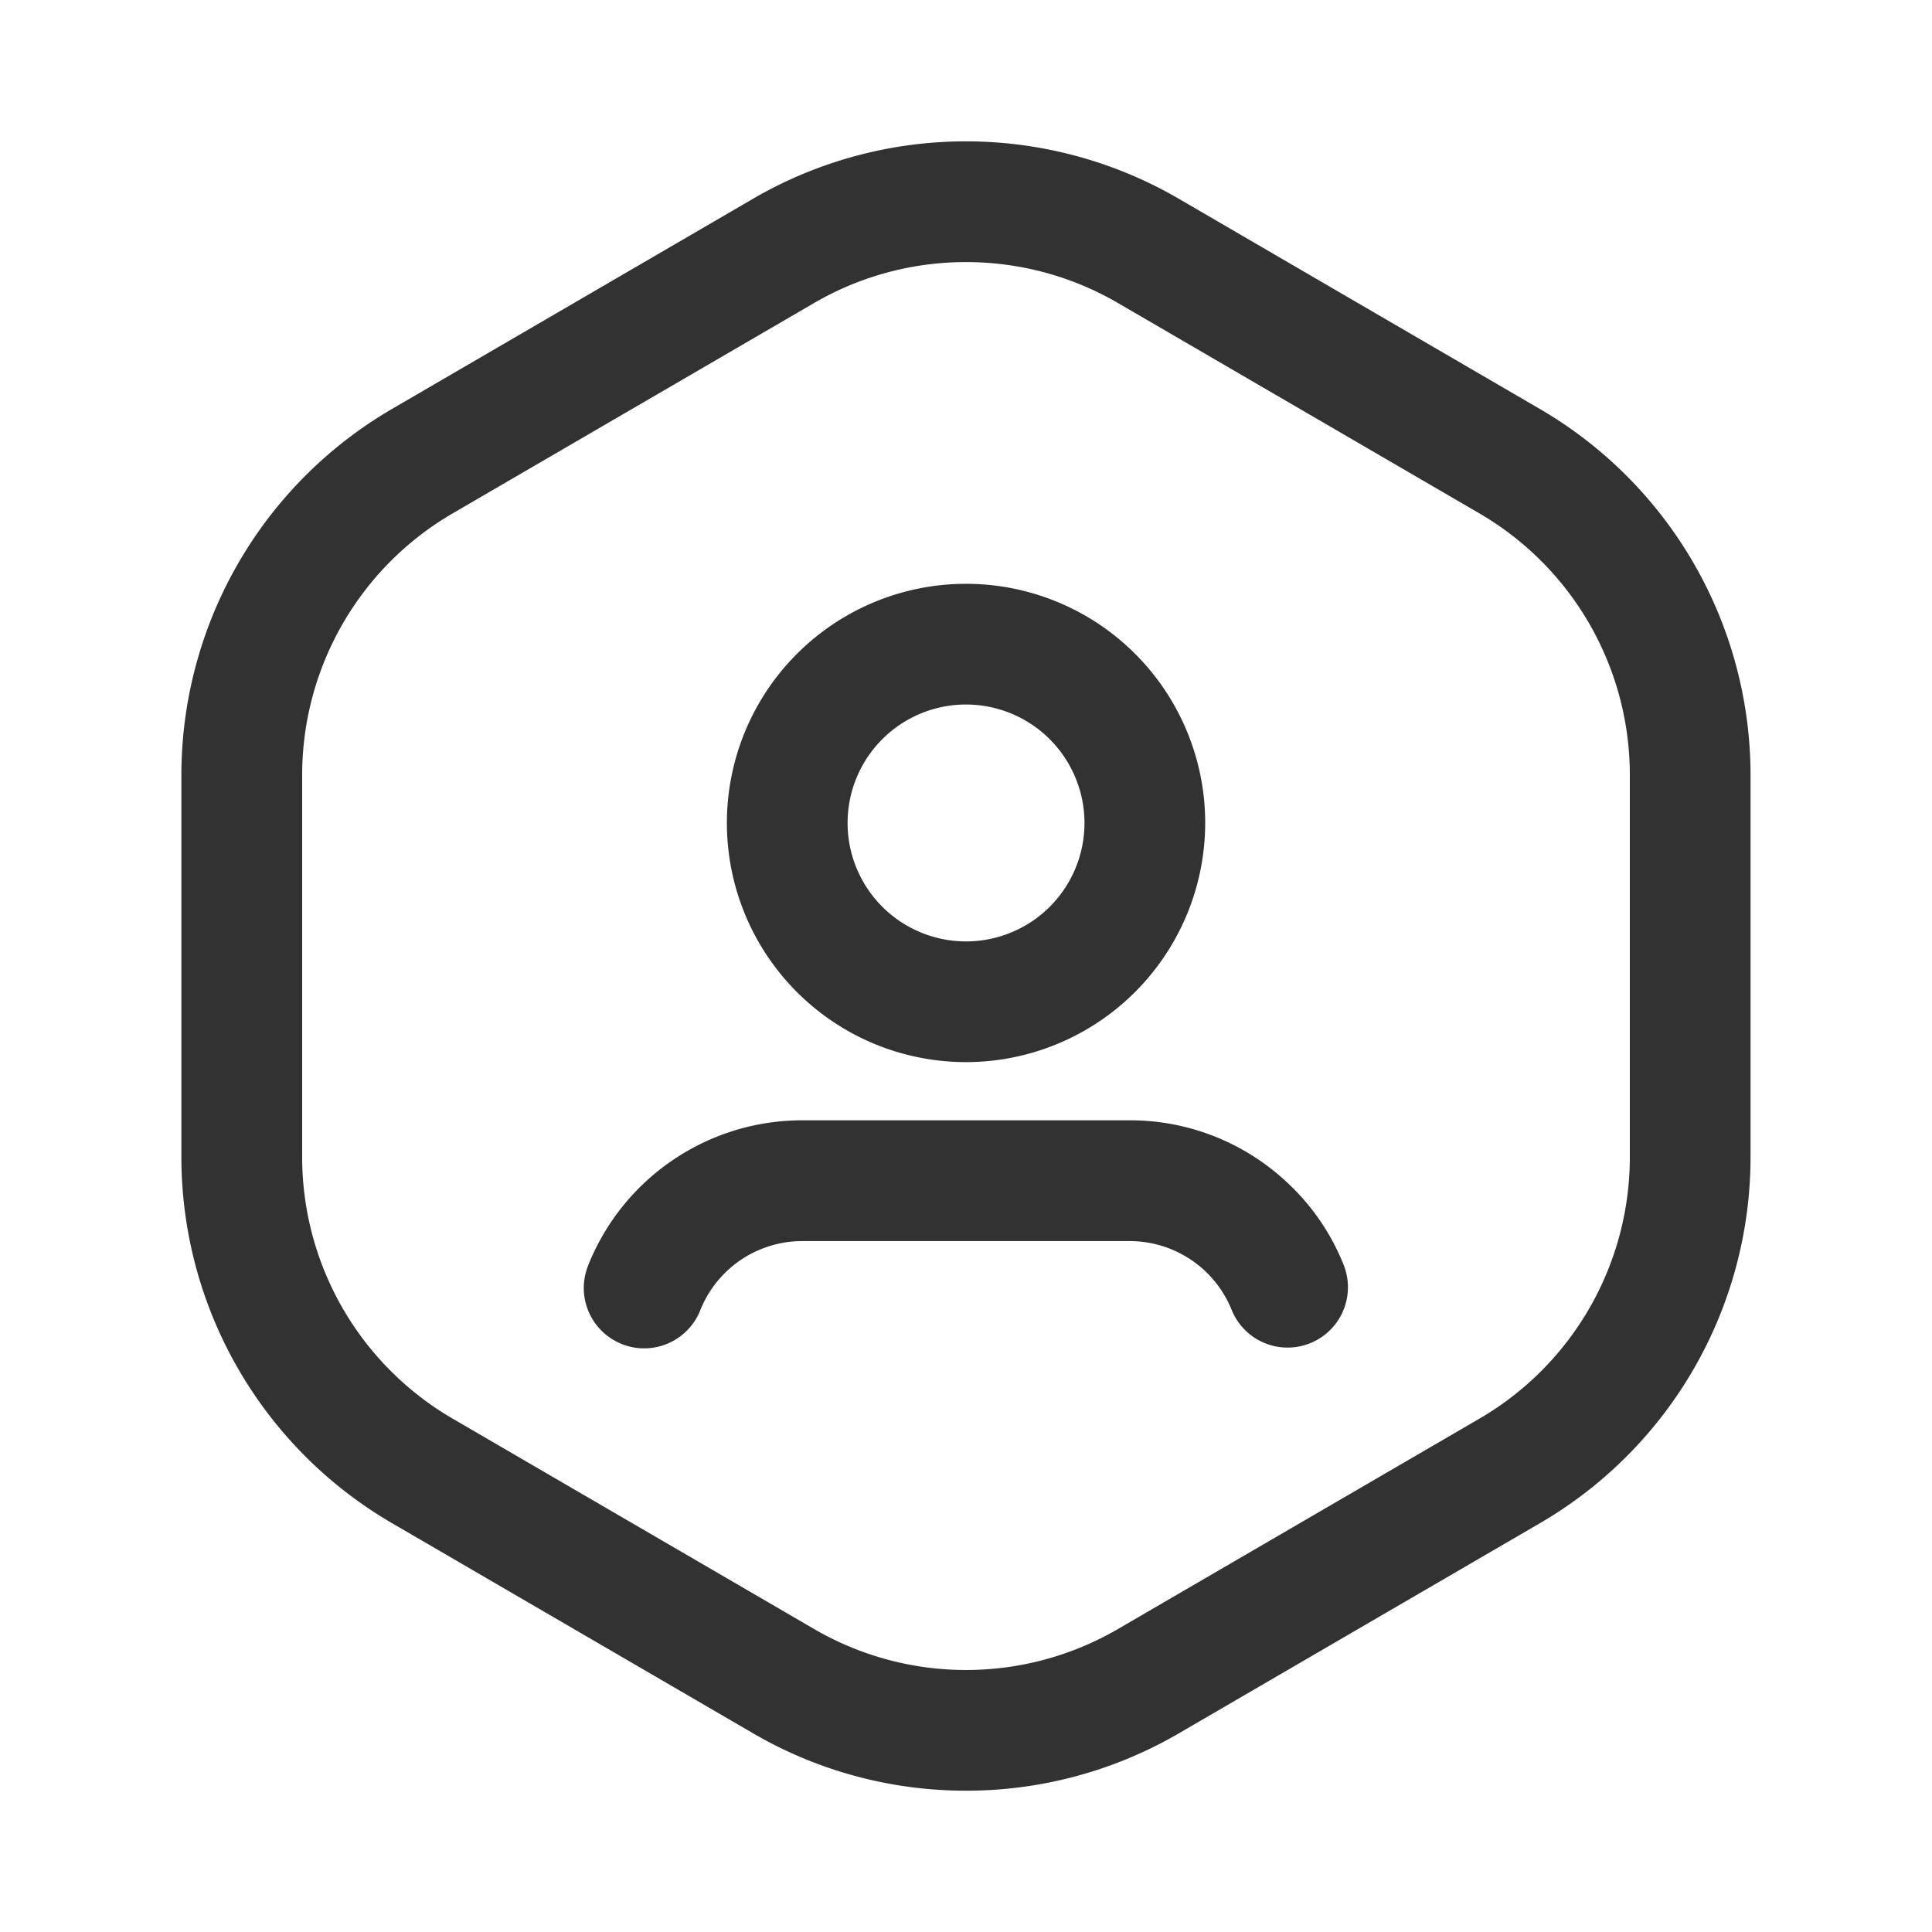 <svg id="Layer_1" data-name="Layer 1" xmlns="http://www.w3.org/2000/svg" width="8.47mm" height="8.47mm" viewBox="0 0 24.009 24.009"><defs><style>.cls-1{fill:#323232;}</style></defs><path class="cls-1" d="M12.005,22.253a5.25,5.25,0,0,1-2.641-.71l-4.5-2.619a5.266,5.266,0,0,1-2.61-4.537V9.624A5.268,5.268,0,0,1,4.863,5.087l4.5-2.62a5.262,5.262,0,0,1,5.281,0l4.5,2.62a5.267,5.267,0,0,1,2.61,4.538v4.762a5.266,5.266,0,0,1-2.609,4.537l-4.5,2.619A5.247,5.247,0,0,1,12.005,22.253ZM12.005,3.257a3.748,3.748,0,0,0-1.887.508l-4.5,2.619A3.763,3.763,0,0,0,3.755,9.624v4.762a3.761,3.761,0,0,0,1.864,3.24l4.5,2.619a3.754,3.754,0,0,0,3.772,0l4.5-2.619a3.761,3.761,0,0,0,1.863-3.24V9.624A3.762,3.762,0,0,0,18.39,6.383l-4.5-2.619A3.747,3.747,0,0,0,12.005,3.257Z"/><path class="cls-1" d="M12.005,13.199a2.972,2.972,0,1,1,2.972-2.972v0A2.975,2.975,0,0,1,12.005,13.199Zm0-4.444a1.472,1.472,0,1,0,1.472,1.472h0A1.474,1.474,0,0,0,12.005,8.755Z"/><path class="cls-1" d="M8.005,16.756a.733.733,0,0,1-.278-.054.749.749,0,0,1-.419-.973l0-.001a2.864,2.864,0,0,1,2.66-1.806h4.075a2.85,2.85,0,0,1,1.943.764,2.82,2.82,0,0,1,.716,1.044.75.75,0,0,1-1.395.551,1.367,1.367,0,0,0-1.265-.858H9.968a1.365,1.365,0,0,0-1.266.86A.75.75,0,0,1,8.005,16.756Z"/></svg>